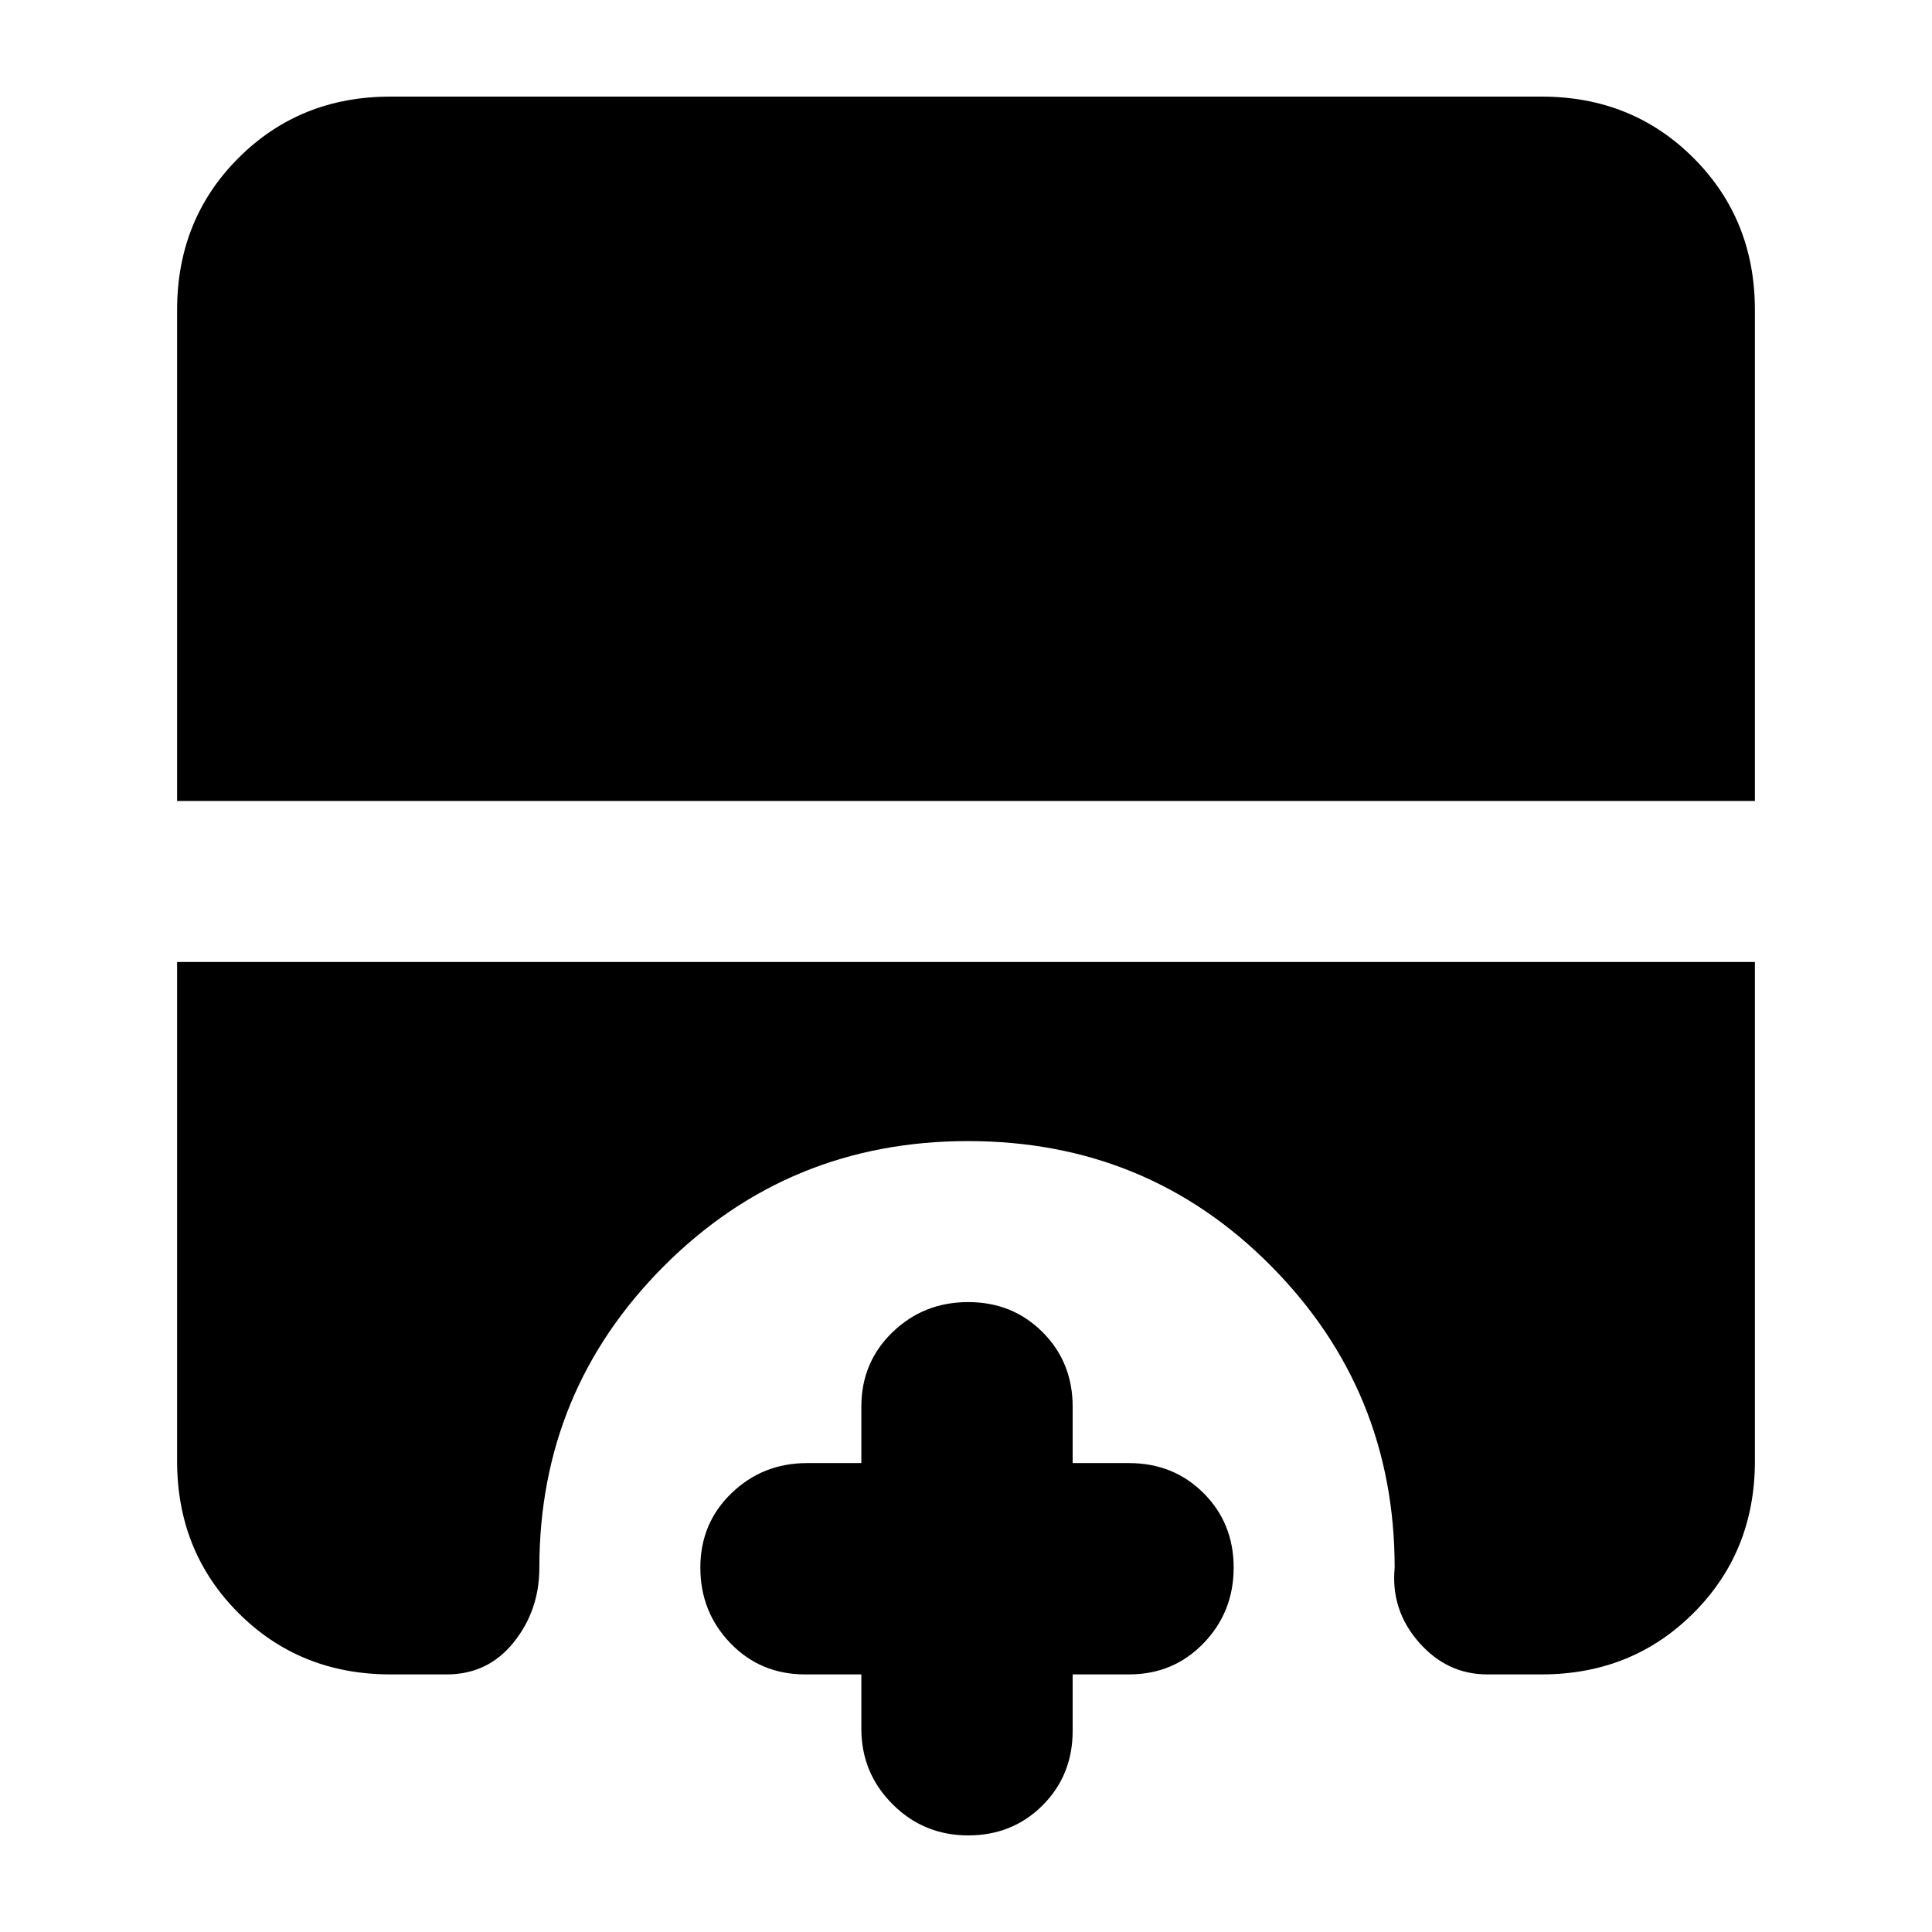 <svg xmlns="http://www.w3.org/2000/svg" height="24" viewBox="0 -960 960 960" width="24"><path d="M481.07-48Q459-48 443.5-63.5T428-101v-27h-28q-22.1 0-37.05-15.5Q348-159 348-181.07t15.5-37Q379-233 401-233h27v-28q0-22.1 15.5-37.05Q459-313 481.07-313t37 14.95Q533-283.1 533-261v28h28q22.1 0 37.05 14.93 14.95 14.93 14.95 37t-14.95 37.57Q583.1-128 561-128h-28v28q0 22.1-14.93 37.05Q503.14-48 481.07-48ZM88-562v-244q0-45 30.5-75.5T194-912h572q45 0 75.5 30.5T872-806v244H88Zm106 434q-45 0-75.5-30.5T88-234v-248h784v248q0 45-30.5 75.5T766-128h-27q-20 0-34-16t-12-37q0-87.98-61.47-149.99Q570.06-393 481.03-393T330-330.99Q268-268.98 268-181q0 21.2-12.78 37.1Q242.44-128 222-128h-28Z"/></svg>